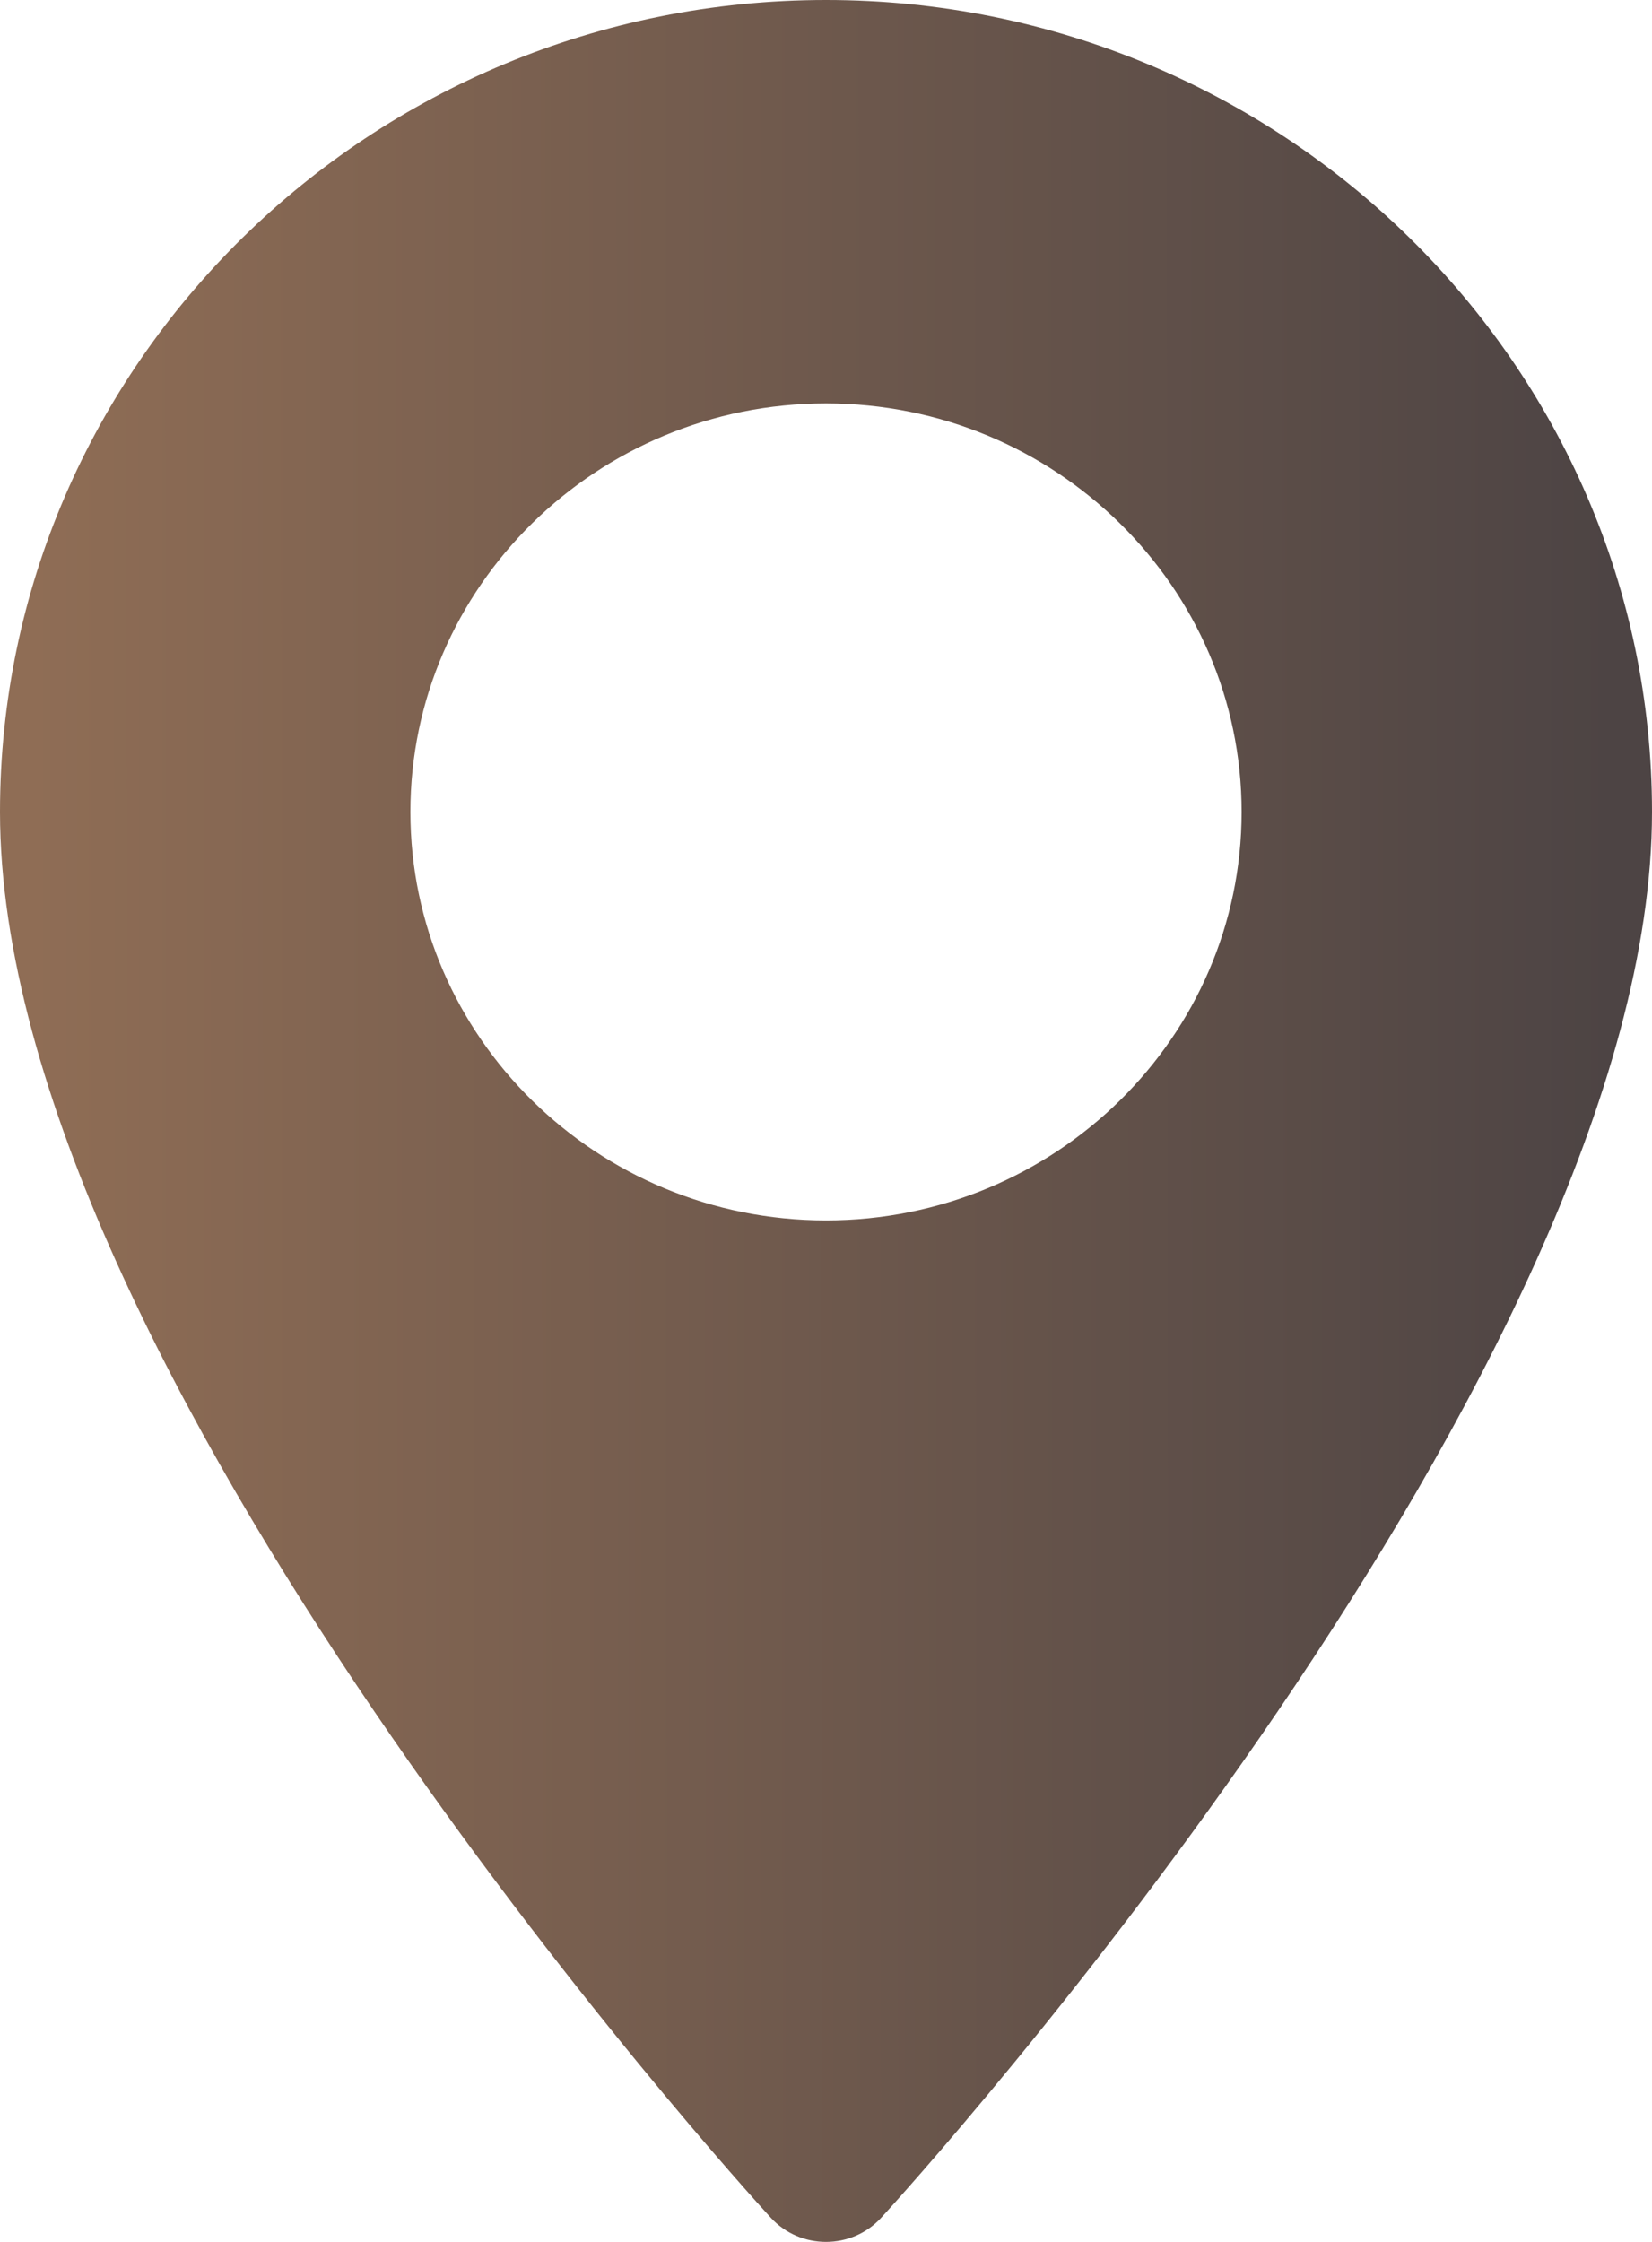 <svg width="14" height="19" viewBox="0 0 14 19" fill="none" xmlns="http://www.w3.org/2000/svg">
<path d="M7 0C3.14 0 0 3.087 0 6.881C0 11.59 6.264 18.503 6.531 18.794C6.782 19.069 7.219 19.068 7.469 18.794C7.736 18.503 14 11.59 14 6.881C14 3.087 10.86 0 7 0ZM7 10.343C5.058 10.343 3.478 8.79 3.478 6.881C3.478 4.972 5.058 3.419 7 3.419C8.942 3.419 10.522 4.972 10.522 6.881C10.522 8.79 8.942 10.343 7 10.343Z" fill="url(#paint0_linear)"/>
<defs>
<linearGradient id="paint0_linear" x1="0.264" y1="10.252" x2="13.648" y2="10.244" gradientUnits="userSpaceOnUse">
<stop stop-color="#8F6D55"/>
<stop offset="1" stop-color="#4D4444"/>
</linearGradient>
</defs>
</svg>
